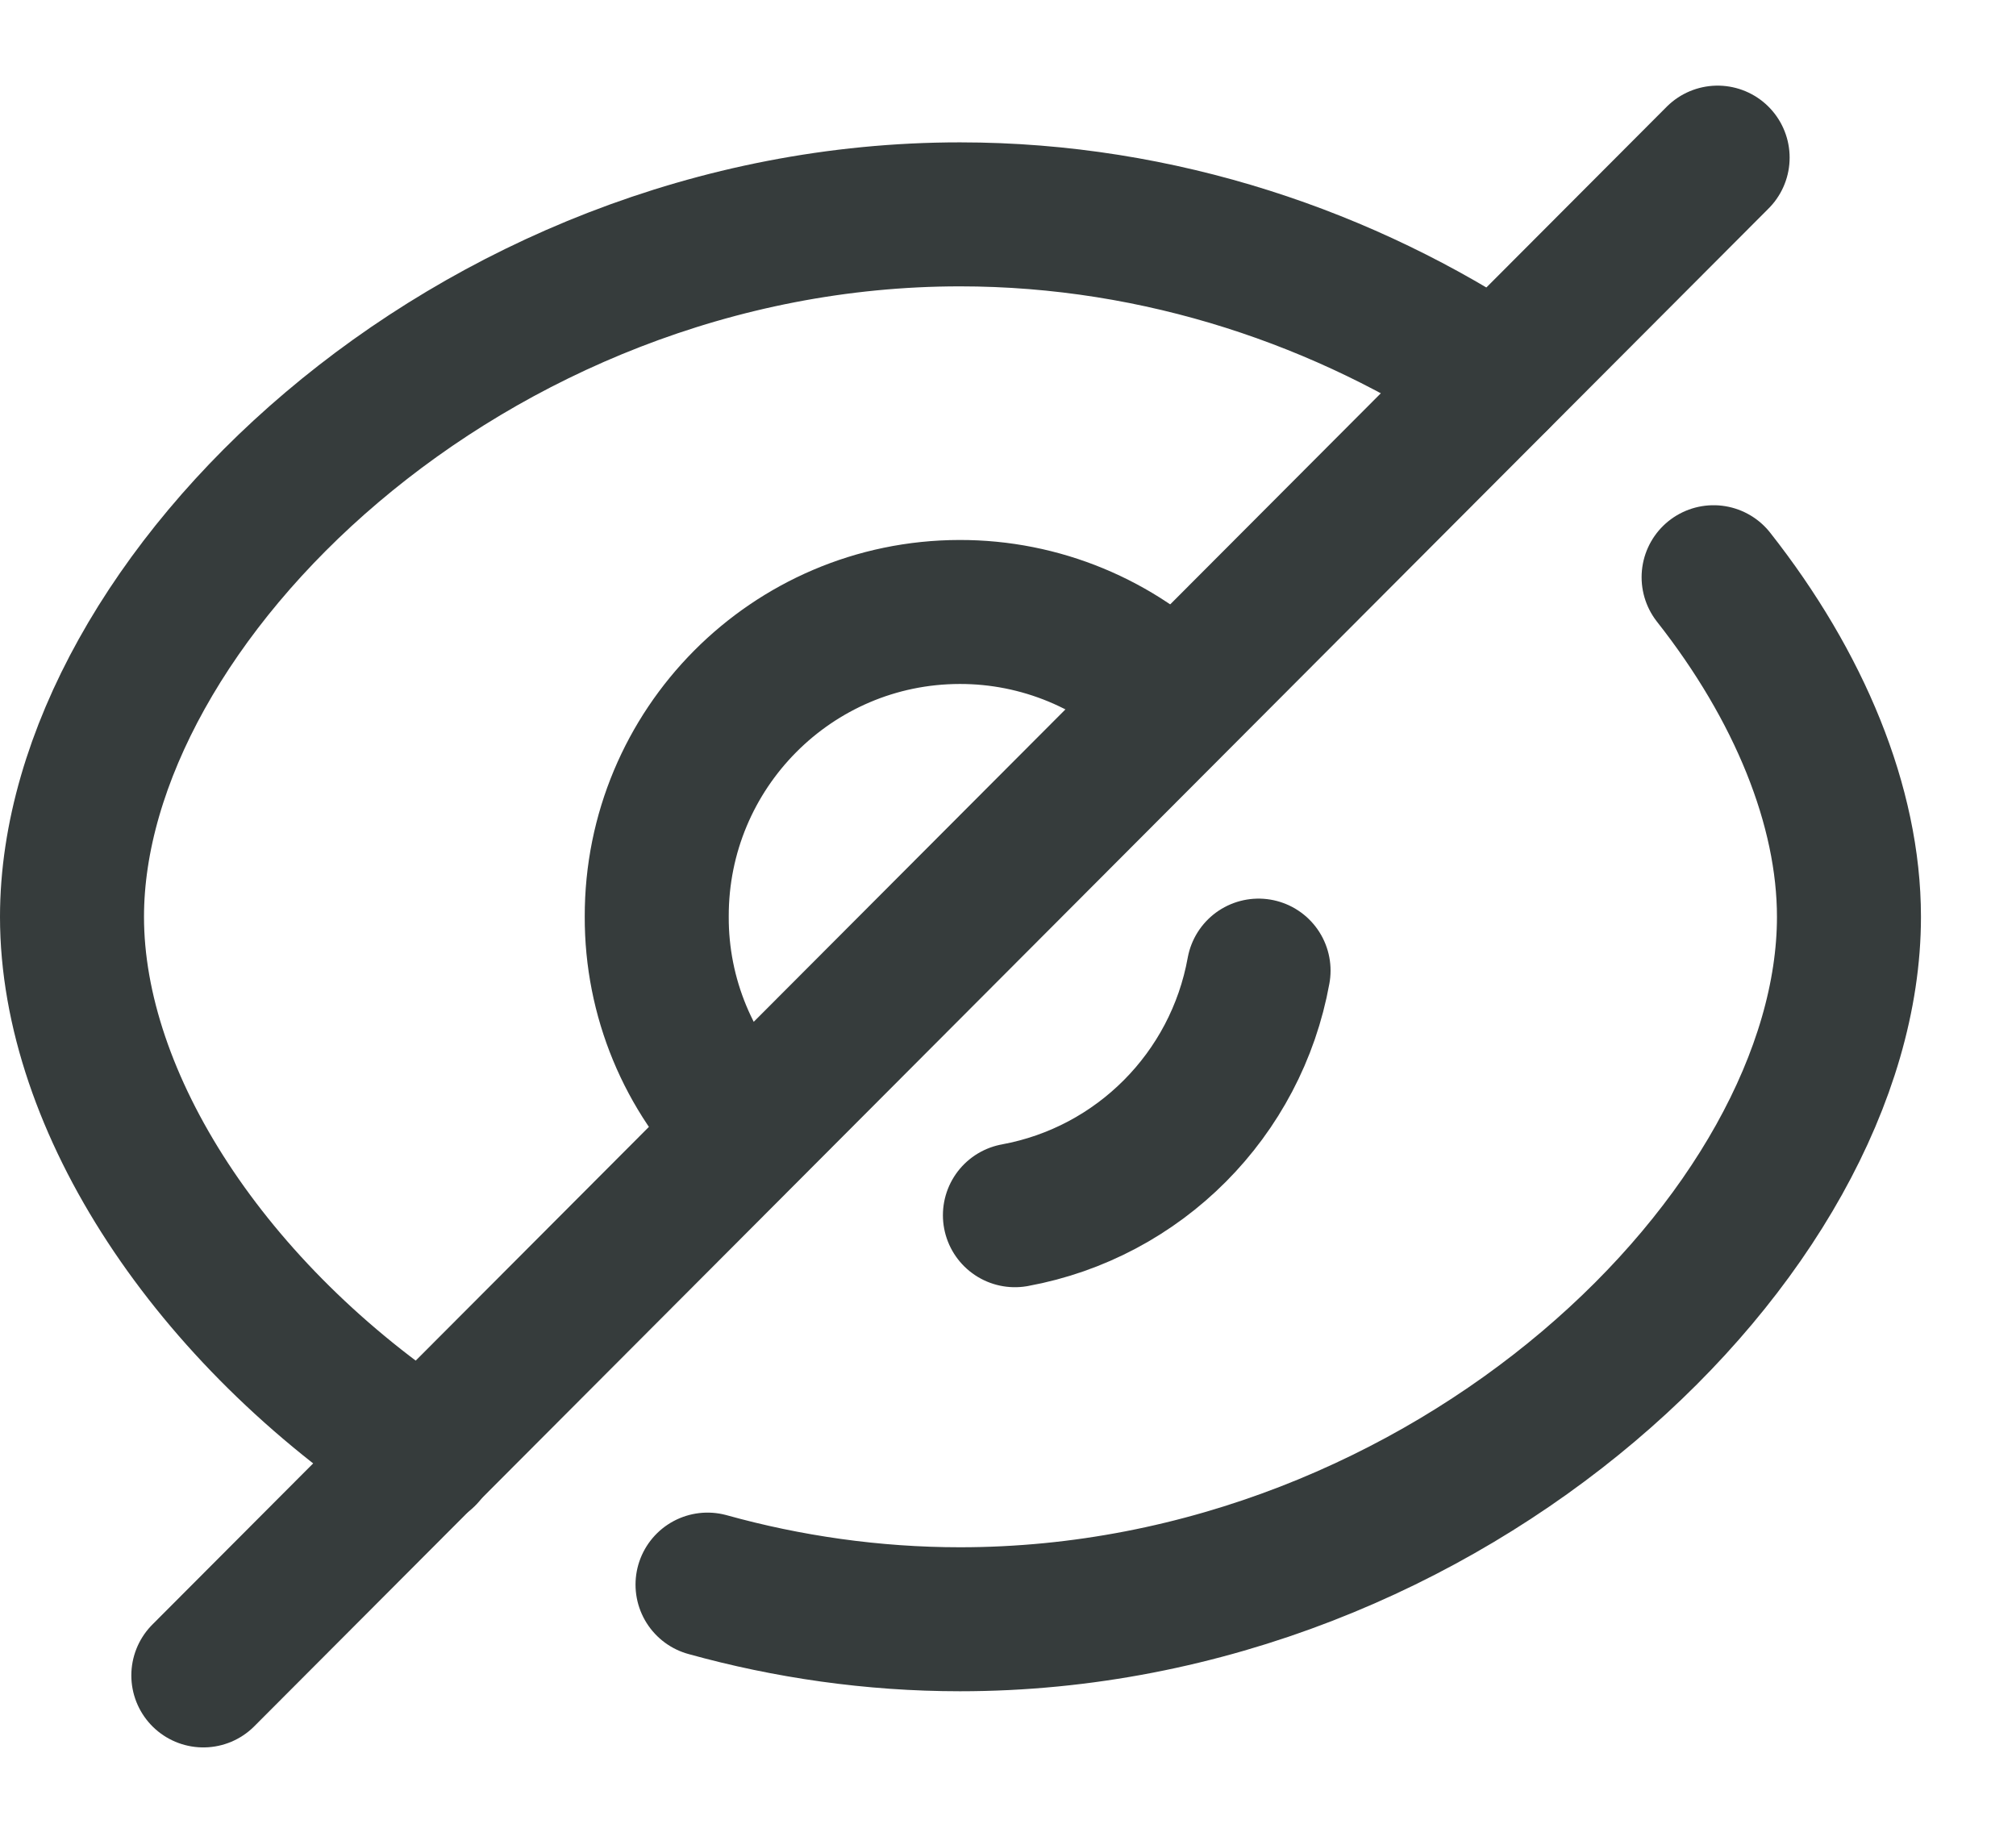 <svg width="21" height="19" viewBox="0 0 21 19" fill="none" xmlns="http://www.w3.org/2000/svg">
<path d="M4.42 15.154C2.19 13.69 0.75 11.485 0.75 9.551C0.75 6.263 4.89 2.233 10 2.233C12.09 2.233 14.03 2.905 15.59 3.947" stroke="#363C3C" stroke-width="1.5" stroke-linecap="round" stroke-linejoin="round"/>
<path d="M17.85 6.013C18.741 7.145 19.26 8.398 19.26 9.551C19.26 12.839 15.11 16.868 10 16.868C9.09 16.868 8.201 16.738 7.37 16.507" stroke="#363C3C" stroke-width="1.5" stroke-linecap="round" stroke-linejoin="round"/>
<path d="M7.766 11.783C7.171 11.193 6.838 10.388 6.841 9.549C6.837 7.8 8.249 6.378 9.995 6.375C10.835 6.373 11.641 6.707 12.235 7.302" stroke="#363C3C" stroke-width="1.5" stroke-linecap="round" stroke-linejoin="round"/>
<path d="M13.11 10.111C12.876 11.406 11.864 12.422 10.572 12.659" stroke="#363C3C" stroke-width="1.5" stroke-linecap="round" stroke-linejoin="round"/>
<path d="M17.892 1.642L2.118 17.453" stroke="#363C3C" stroke-width="1.5" stroke-linecap="round" stroke-linejoin="round"/>
</svg>
